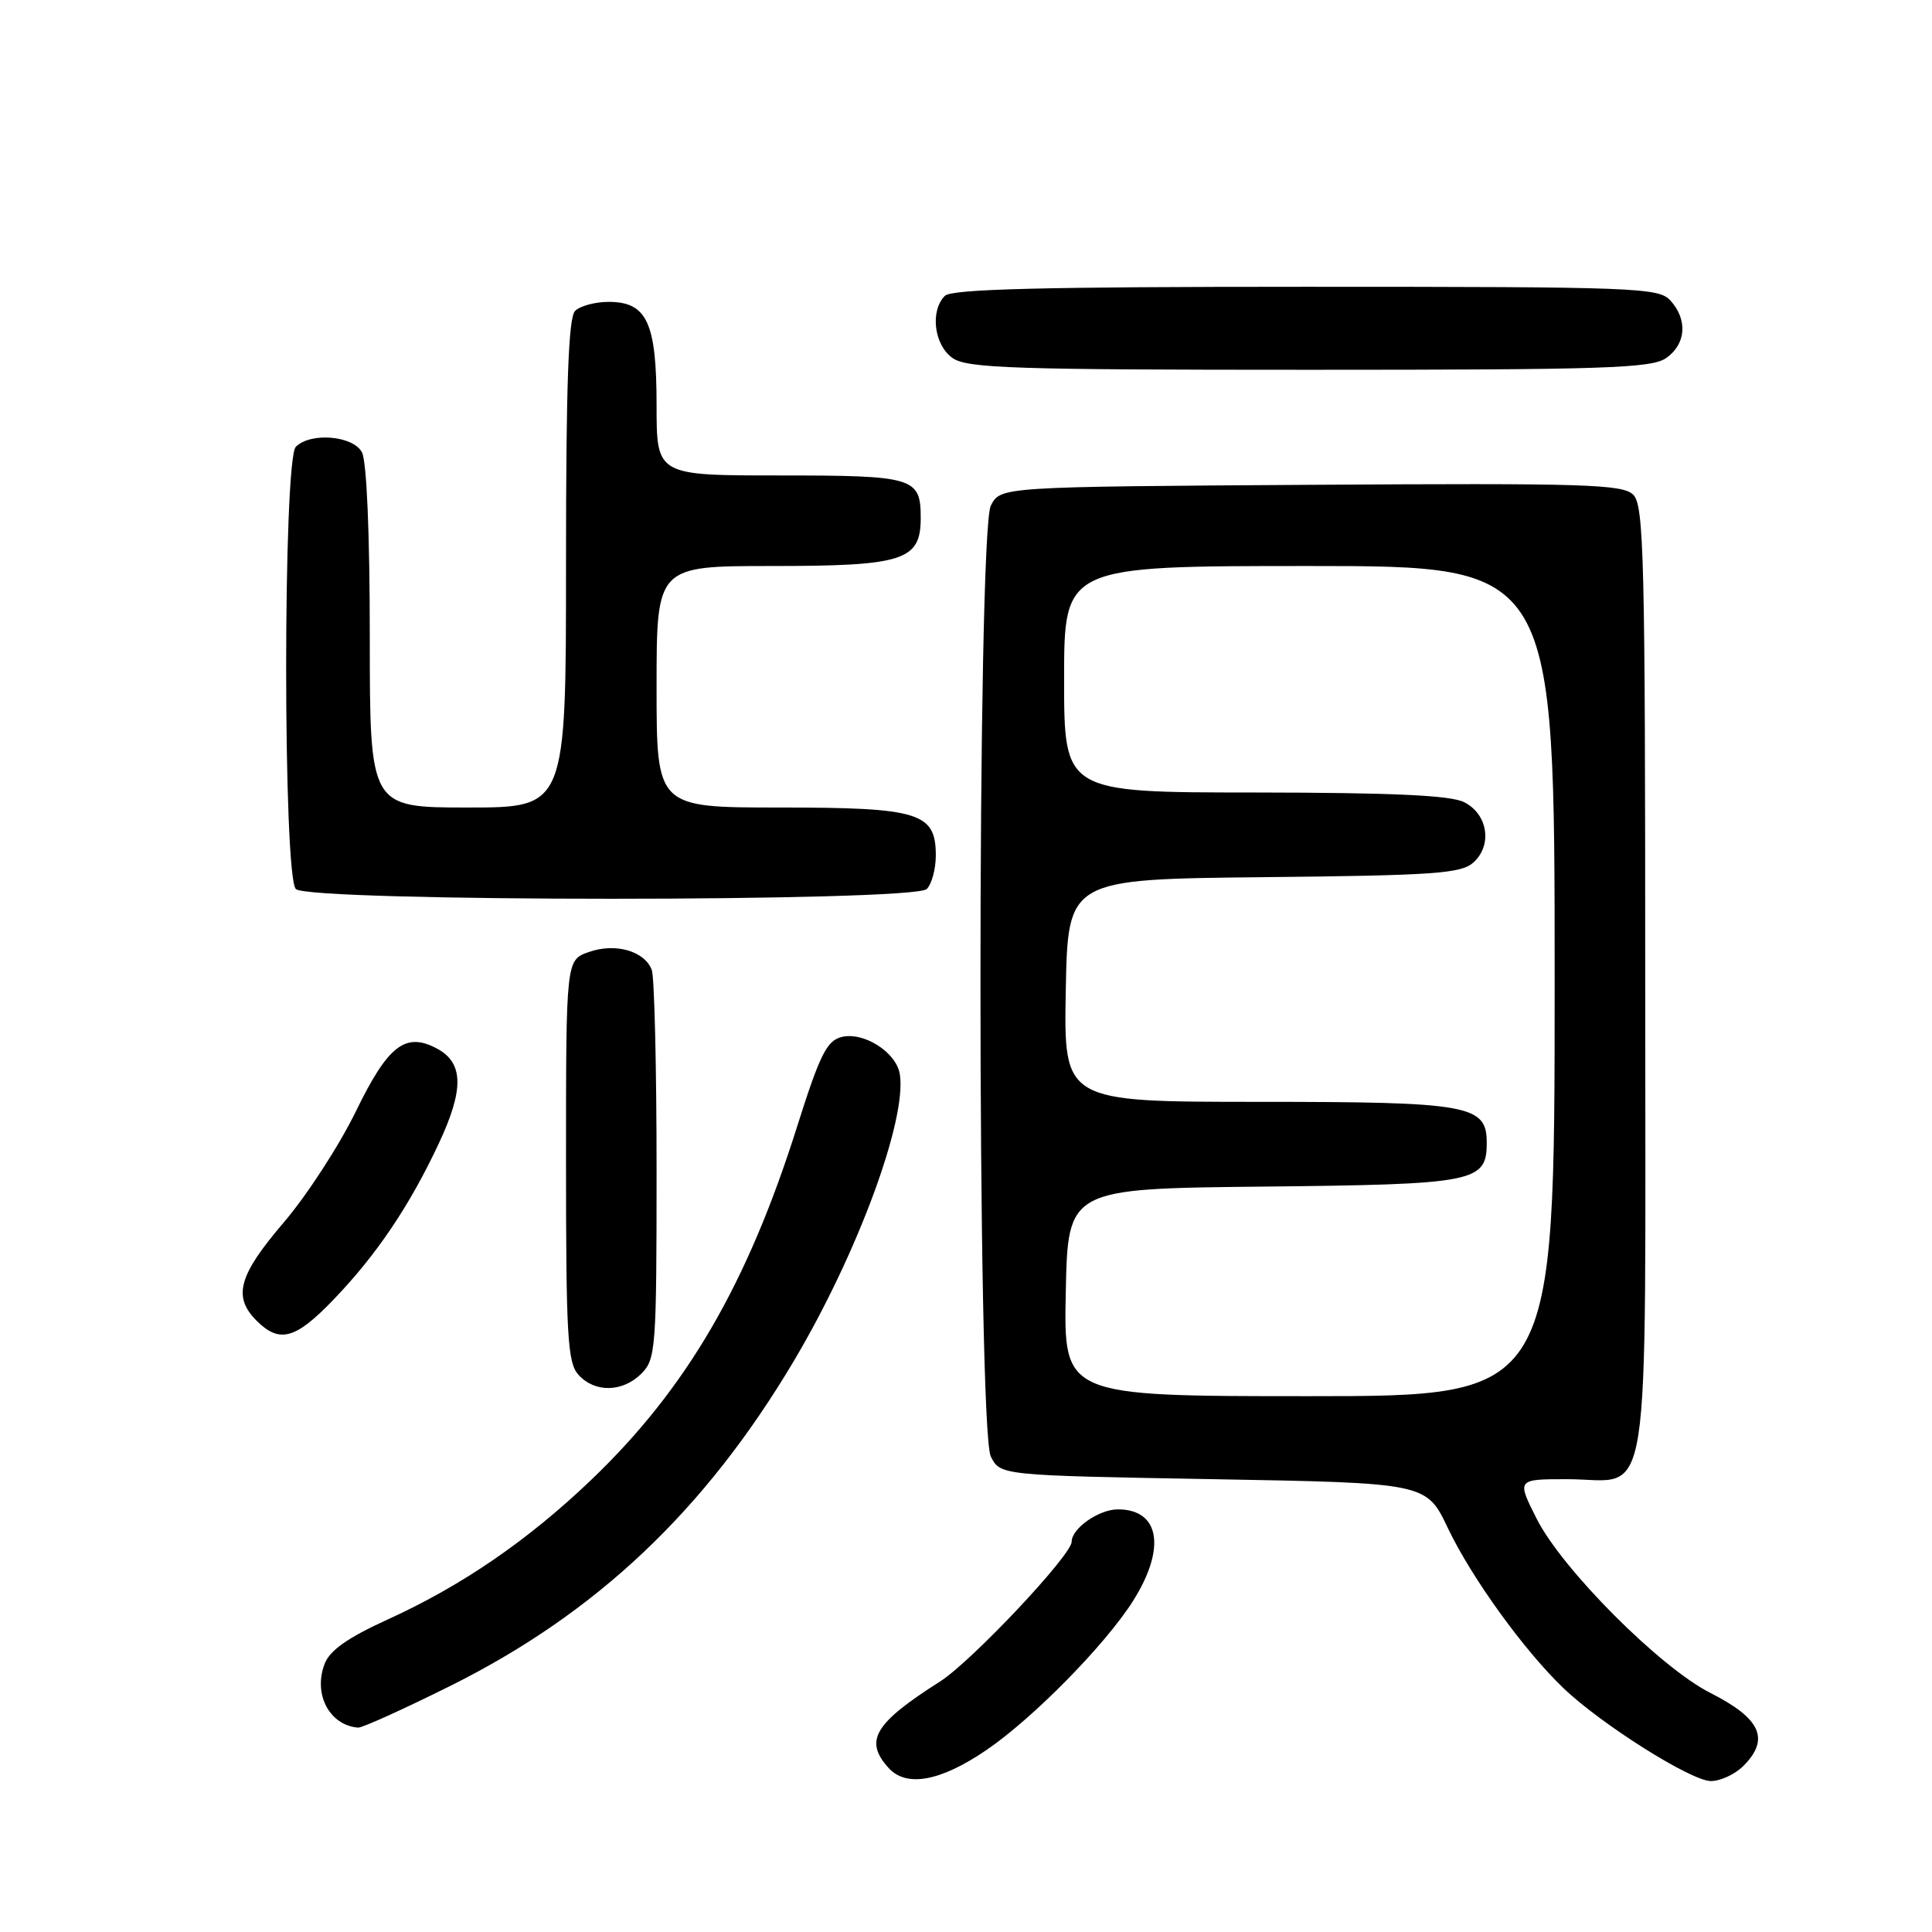 <?xml version="1.0" encoding="UTF-8" standalone="no"?>
<!DOCTYPE svg PUBLIC "-//W3C//DTD SVG 1.1//EN" "http://www.w3.org/Graphics/SVG/1.1/DTD/svg11.dtd" >
<svg xmlns="http://www.w3.org/2000/svg" xmlns:xlink="http://www.w3.org/1999/xlink" version="1.1" viewBox="0 0 256 256">
 <g >
 <path fill="currentColor"
d=" M 130.72 231.88 C 136.89 227.67 146.42 217.98 150.11 212.17 C 154.54 205.18 153.70 200.00 148.13 200.00 C 145.60 200.00 142.00 202.52 142.00 204.29 C 142.00 206.06 128.72 220.16 124.56 222.81 C 115.84 228.35 114.47 230.65 117.74 234.26 C 120.10 236.87 124.61 236.05 130.72 231.88 Z  M 231.00 234.00 C 234.56 230.44 233.33 227.71 226.63 224.32 C 219.97 220.95 207.01 207.96 203.62 201.25 C 200.97 196.00 200.97 196.00 207.65 196.00 C 219.01 196.00 218.00 202.42 218.00 129.92 C 218.00 74.00 217.83 66.97 216.42 65.56 C 215.02 64.16 210.11 64.01 173.70 64.24 C 132.56 64.50 132.56 64.50 131.29 67.00 C 129.46 70.63 129.46 189.37 131.29 193.00 C 132.56 195.50 132.56 195.50 160.78 196.00 C 189.01 196.50 189.01 196.50 191.86 202.50 C 194.99 209.06 201.93 218.68 207.17 223.69 C 212.18 228.49 224.10 236.00 226.70 236.00 C 227.97 236.00 229.90 235.10 231.00 234.00 Z  M 59.61 223.42 C 79.02 213.77 93.43 200.14 105.21 180.30 C 113.63 166.11 120.19 148.34 119.23 142.33 C 118.77 139.43 114.43 136.67 111.50 137.41 C 109.56 137.90 108.62 139.78 105.63 149.25 C 99.02 170.19 90.98 183.99 78.36 196.07 C 69.98 204.09 61.23 210.10 51.39 214.58 C 46.07 217.01 43.69 218.68 43.01 220.48 C 41.48 224.49 43.65 228.61 47.45 228.92 C 47.97 228.96 53.44 226.49 59.61 223.42 Z  M 85.00 182.00 C 86.89 180.11 87.00 178.67 87.00 155.08 C 87.00 141.38 86.71 129.42 86.36 128.51 C 85.40 126.01 81.55 124.91 78.04 126.14 C 75.00 127.20 75.00 127.20 75.00 153.77 C 75.00 177.09 75.20 180.57 76.65 182.17 C 78.83 184.57 82.50 184.50 85.00 182.00 Z  M 44.15 172.25 C 49.89 166.29 54.27 159.79 58.17 151.46 C 61.50 144.33 61.43 140.83 57.90 138.94 C 53.73 136.71 51.41 138.51 47.16 147.25 C 44.95 151.79 40.64 158.43 37.58 162.00 C 31.60 169.00 30.82 171.82 34.00 175.00 C 37.03 178.03 39.14 177.46 44.15 172.25 Z  M 122.80 117.80 C 123.46 117.14 124.00 115.14 124.00 113.36 C 124.00 107.67 121.82 107.00 103.28 107.00 C 87.00 107.00 87.00 107.00 87.00 91.00 C 87.00 75.00 87.00 75.00 102.28 75.00 C 119.73 75.00 122.00 74.27 122.00 68.64 C 122.00 63.26 121.15 63.00 103.30 63.00 C 87.00 63.00 87.00 63.00 87.00 53.72 C 87.00 42.74 85.73 40.00 80.64 40.00 C 78.86 40.00 76.86 40.54 76.20 41.20 C 75.32 42.08 75.00 50.91 75.00 74.70 C 75.00 107.00 75.00 107.00 62.00 107.00 C 49.00 107.00 49.00 107.00 49.00 84.43 C 49.00 70.79 48.59 61.10 47.96 59.93 C 46.78 57.72 41.15 57.25 39.20 59.20 C 37.49 60.91 37.49 116.09 39.20 117.80 C 40.92 119.52 121.08 119.52 122.80 117.80 Z  M 220.78 47.44 C 223.41 45.60 223.65 42.38 221.35 39.83 C 219.79 38.11 216.96 38.00 173.05 38.00 C 138.10 38.00 126.10 38.30 125.20 39.20 C 123.21 41.19 123.77 45.73 126.22 47.44 C 128.15 48.80 134.34 49.00 173.50 49.00 C 212.66 49.00 218.85 48.80 220.78 47.44 Z  M 141.22 171.25 C 141.50 157.50 141.50 157.50 167.44 157.23 C 195.51 156.94 197.00 156.65 197.00 151.40 C 197.00 146.41 194.68 146.00 166.75 146.00 C 140.95 146.00 140.95 146.00 141.22 131.25 C 141.50 116.50 141.50 116.50 167.44 116.23 C 190.09 116.00 193.62 115.75 195.24 114.28 C 197.78 111.98 197.15 107.87 194.00 106.29 C 192.19 105.38 184.52 105.03 166.25 105.01 C 141.00 105.00 141.00 105.00 141.00 90.00 C 141.00 75.00 141.00 75.00 173.50 75.00 C 206.00 75.00 206.00 75.00 206.00 130.00 C 206.00 185.00 206.00 185.00 173.47 185.00 C 140.94 185.00 140.94 185.00 141.22 171.25 Z "/>
</g>
</svg>